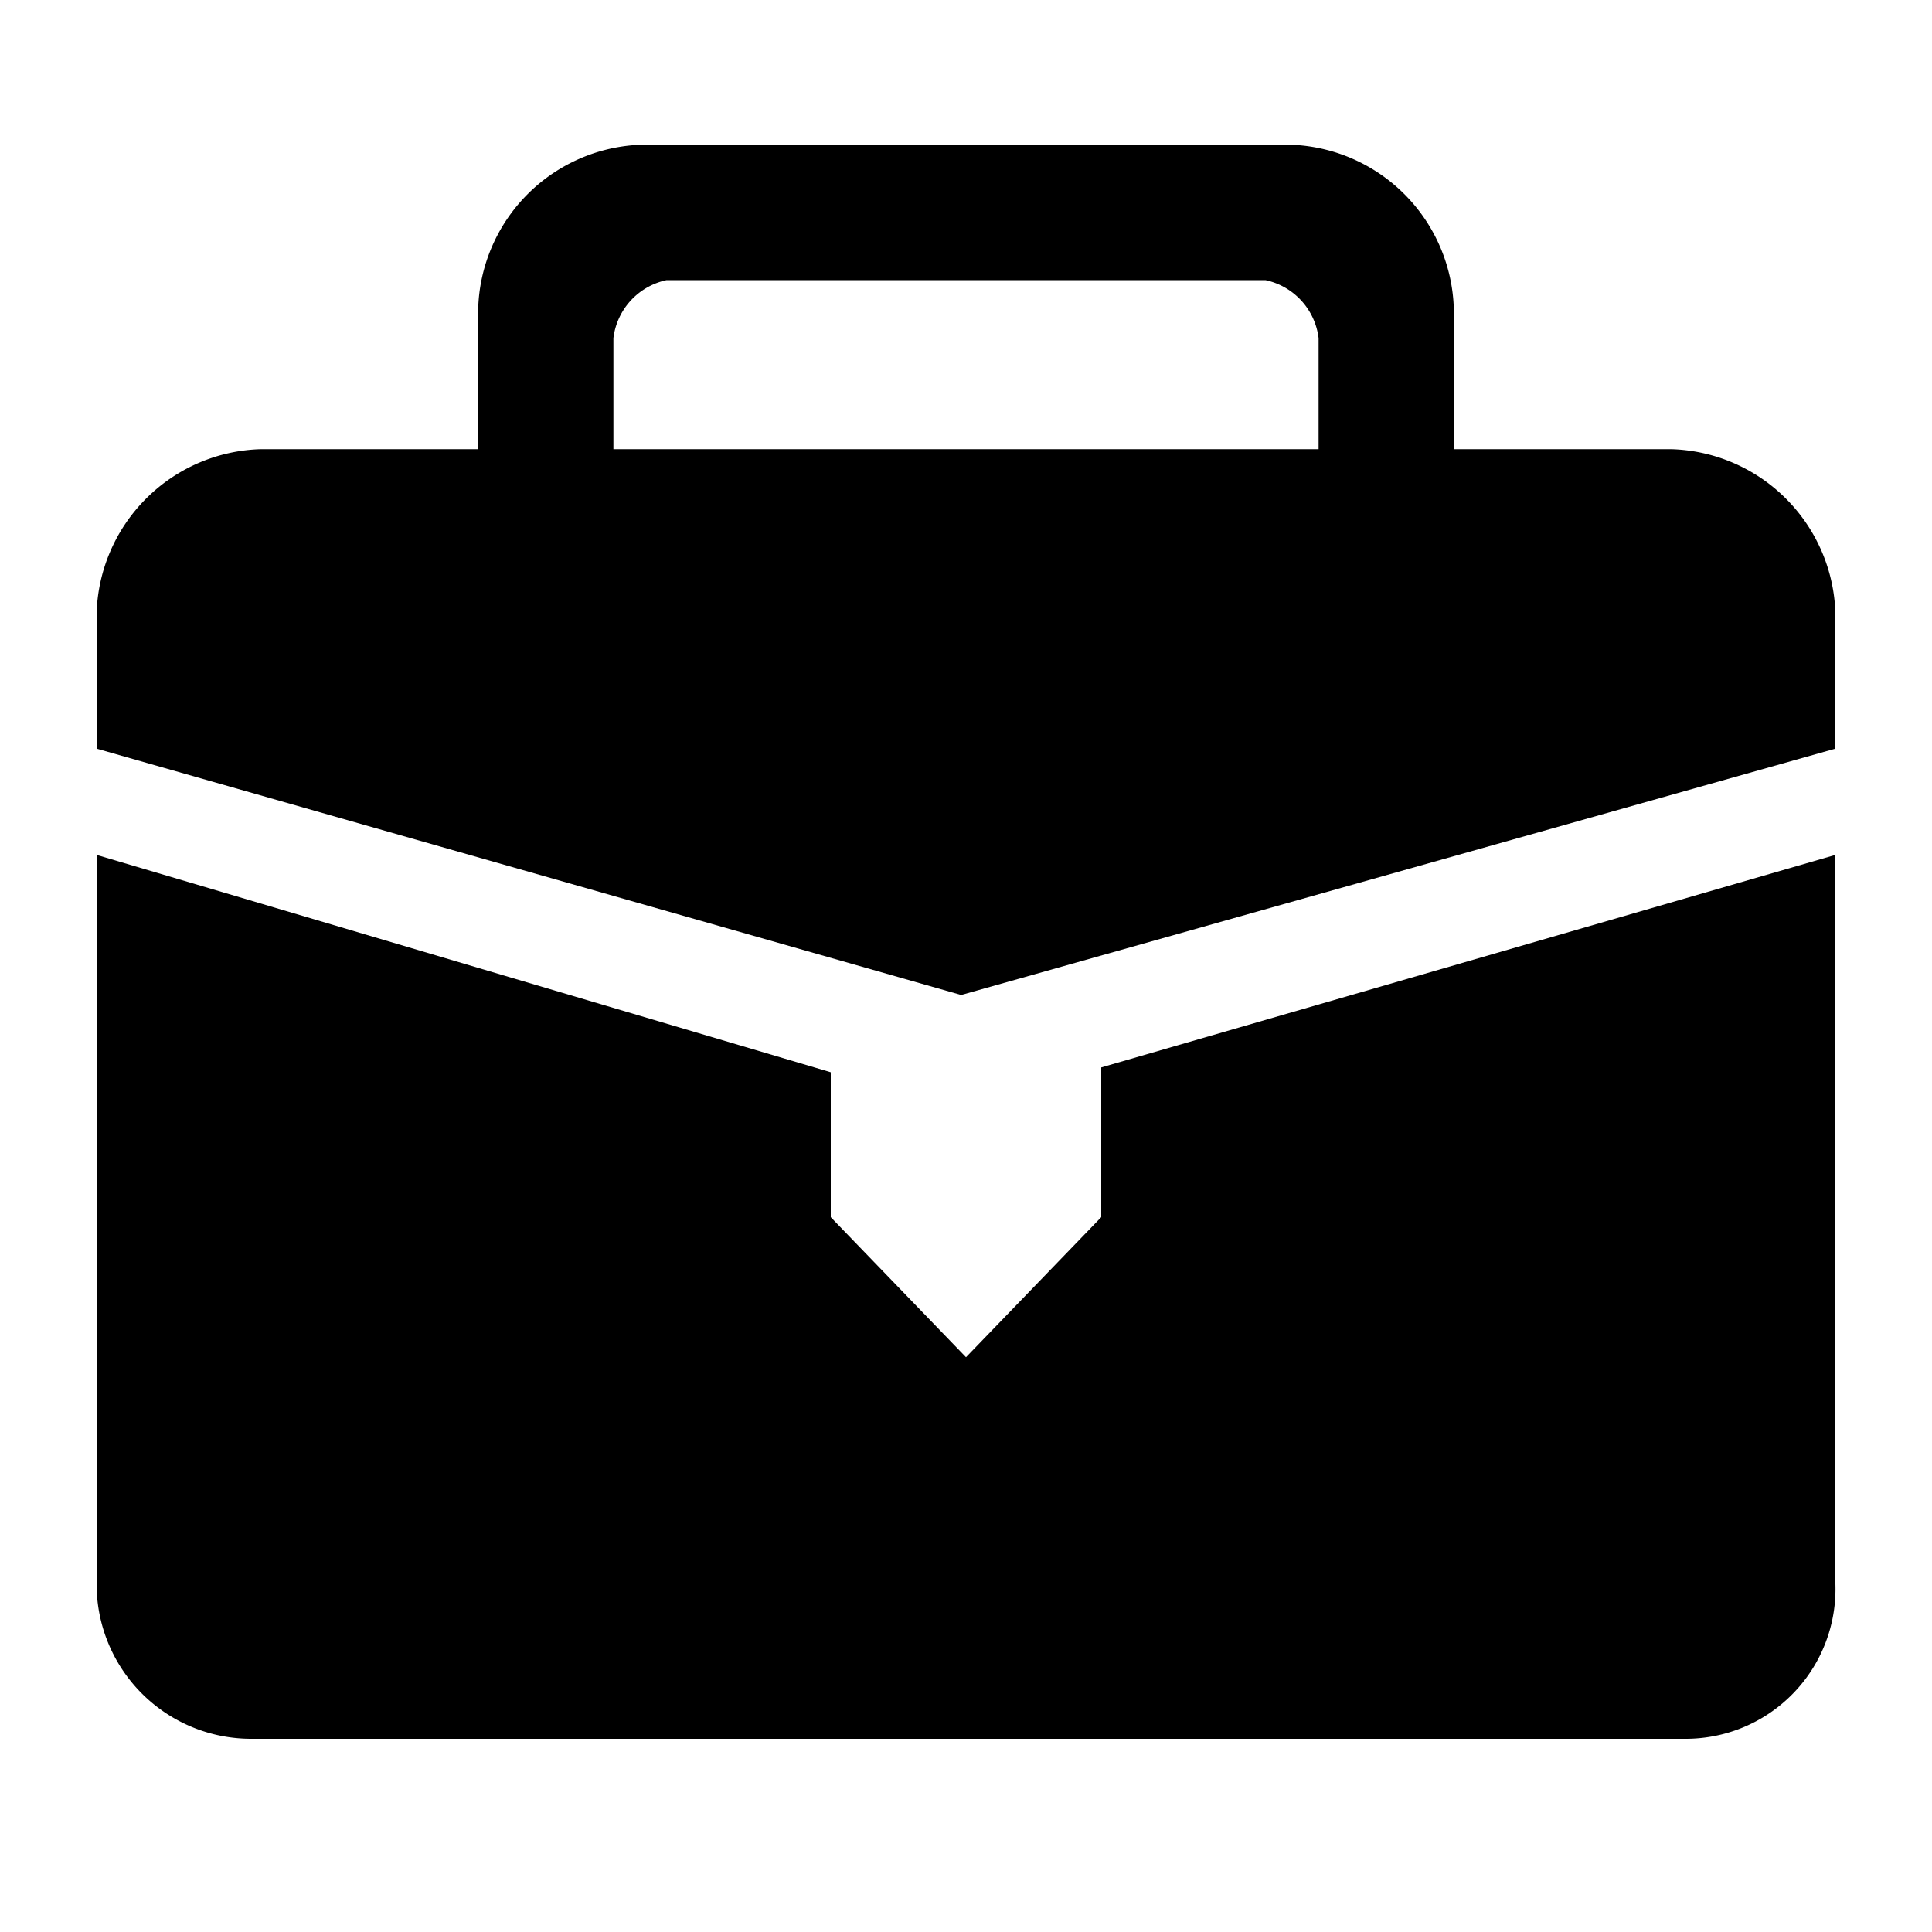 <svg width="40" height="40"><path d="M34.9,36H5.2A3.2,3.2,0,0,1,2,32.8V17.7l15.2,4.5v3L20,28.1l2.8-2.9V22.1L38,17.7V32.8A3.1,3.1,0,0,1,34.9,36ZM2,15.5V12.7A3.5,3.5,0,0,1,5.4,9.3H9.9V6.4A3.5,3.5,0,0,1,13.2,3H26.8a3.5,3.5,0,0,1,3.3,3.4V9.3h4.5A3.5,3.5,0,0,1,38,12.7v2.8L19.9,20.6ZM27.3,7a1.4,1.4,0,0,0-1.1-1.2H13.8A1.4,1.4,0,0,0,12.7,7V9.3H27.3Z"></path></svg>
